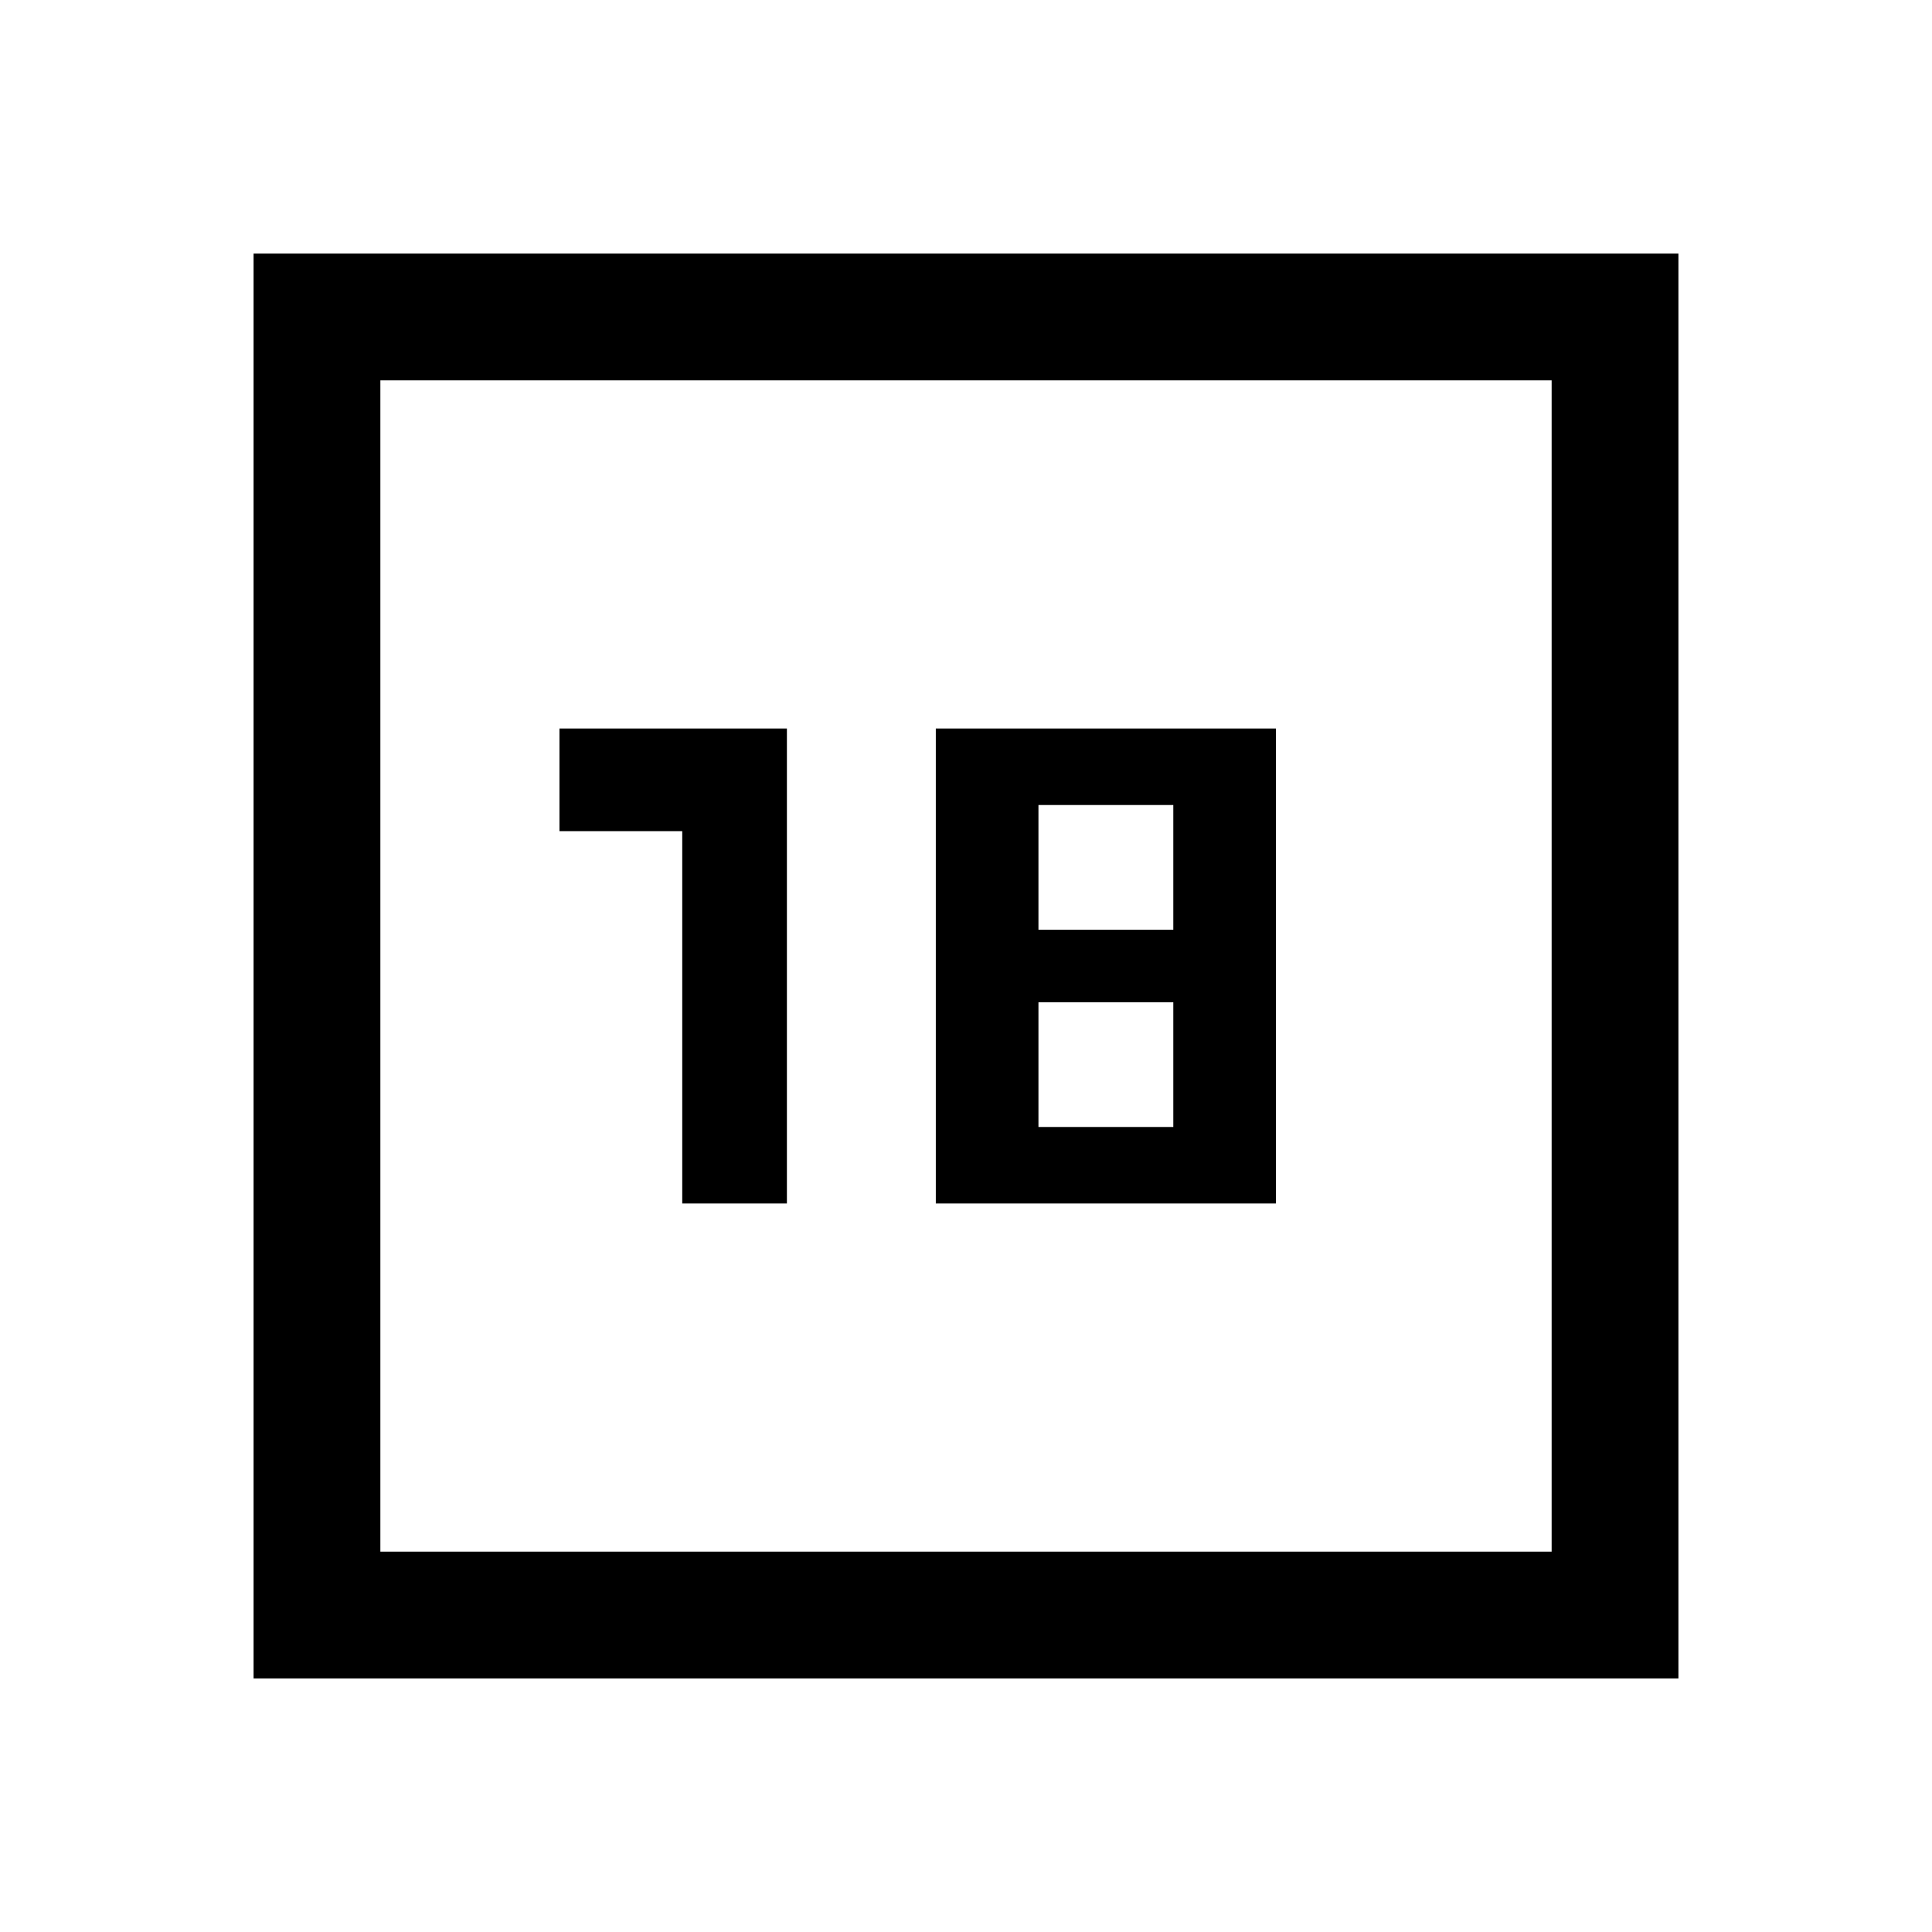 <svg xmlns="http://www.w3.org/2000/svg" height="40" width="40"><path d="M5.25 34.75V5.25H34.75V34.75ZM7.875 32.125H32.125V7.875H7.875ZM7.875 7.875V32.125ZM14.125 24.917H16.292V15.083H11.583V17.208H14.125ZM19.375 24.917H26.417V15.083H19.375ZM21.5 19.25V16.667H24.292V19.25ZM21.5 23.333V20.75H24.292V23.333Z"/></svg>